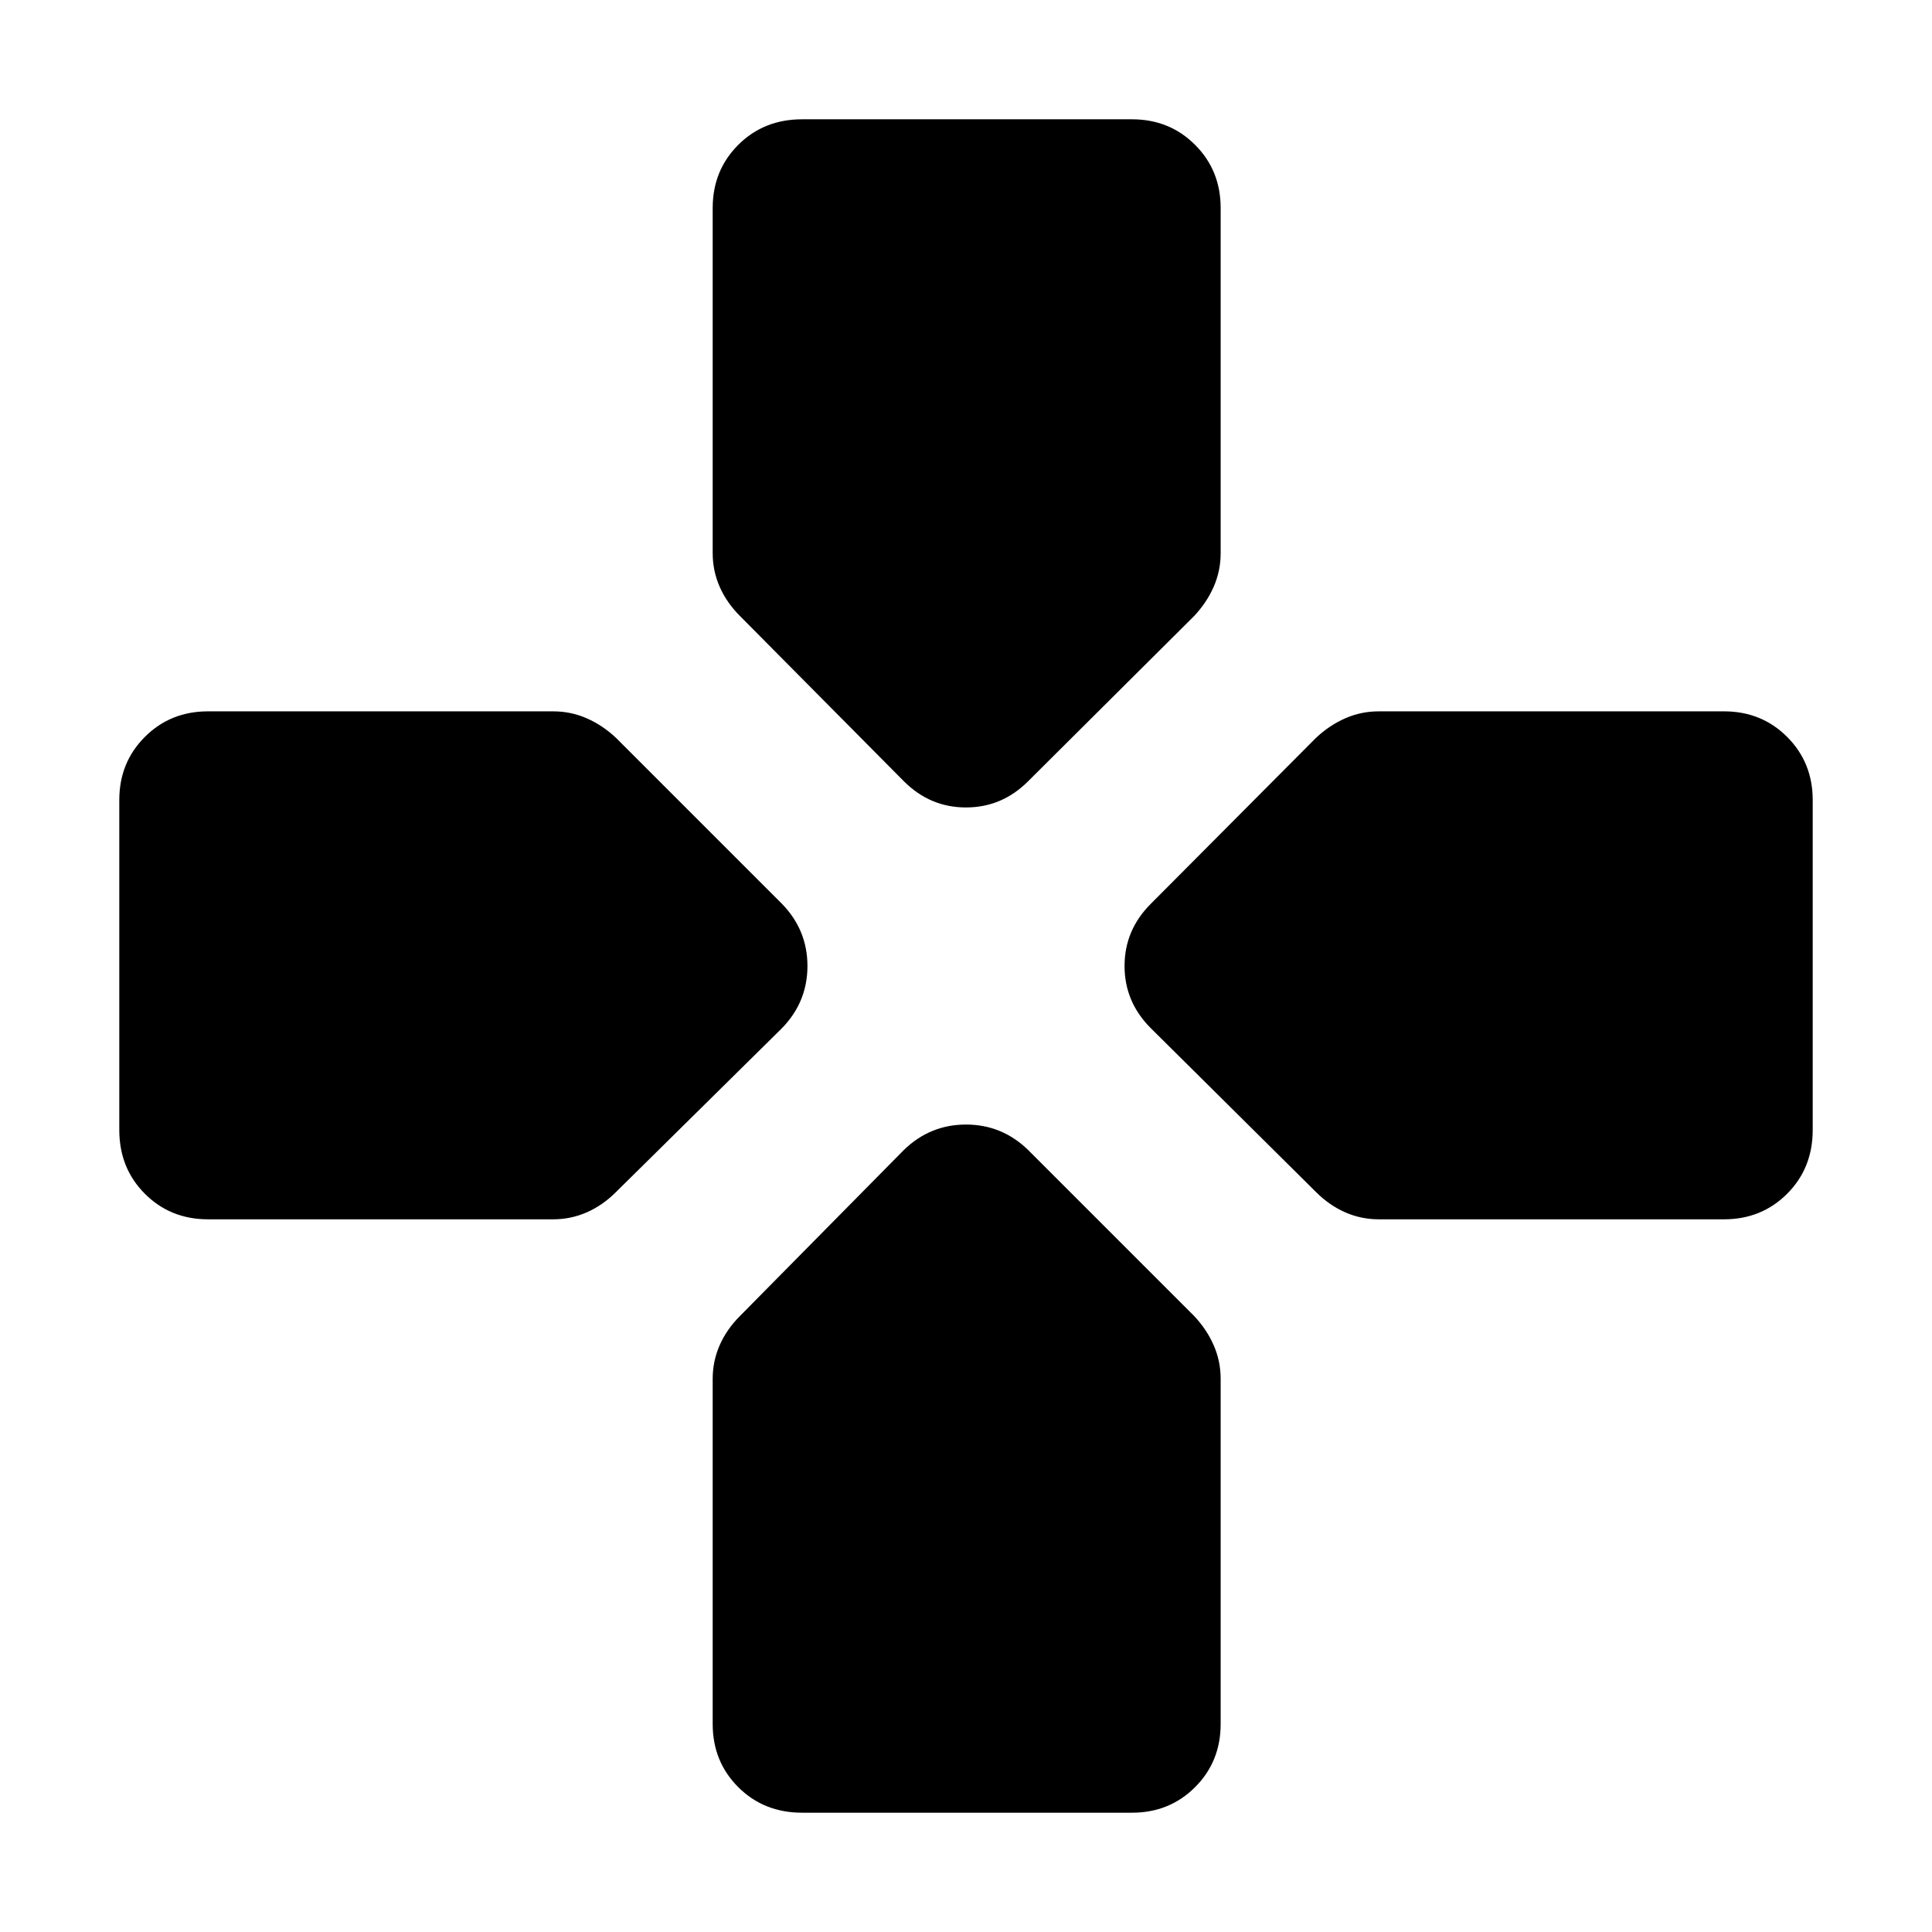 <svg xmlns="http://www.w3.org/2000/svg" height="40" viewBox="0 96 960 960" width="40"><path d="m449.13 484.203-81.42-82.087q-6.652-6.652-10.116-14.558-3.464-7.906-3.464-16.645V199.347q0-18.667 12.703-31.37t31.747-12.703h163.884q18.667 0 31.37 12.703t12.703 31.37v171.566q0 8.739-3.464 16.645-3.464 7.906-9.739 14.558l-82.464 82.087q-13.015 13.014-30.87 13.014t-30.87-13.014ZM685.087 701.87q-8.739 0-16.645-3.464-7.906-3.464-14.558-10.116l-82.087-81.42q-13.014-13.015-13.014-30.87t13.014-30.87l82.087-82.464q6.652-6.275 14.558-9.739 7.906-3.464 16.645-3.464h171.566q18.667 0 31.37 12.703t12.703 31.37V657.42q0 19.044-12.703 31.747t-31.37 12.703H685.087Zm-581.74 0q-18.667 0-31.37-12.703T59.274 657.42V493.536q0-18.667 12.703-31.37t31.37-12.703h171.566q8.739 0 16.645 3.464 7.906 3.464 14.558 9.739l82.464 82.464q12.637 13.015 12.637 30.87t-12.637 30.87l-82.464 81.42q-6.652 6.652-14.558 10.116-7.906 3.464-16.645 3.464H103.347ZM398.58 996.726q-19.044 0-31.747-12.703t-12.703-31.37V781.087q0-8.739 3.464-16.645 3.464-7.906 10.116-14.558l81.42-82.464q13.015-12.637 30.87-12.637t30.87 12.637l82.464 82.464q6.275 6.652 9.739 14.558 3.464 7.906 3.464 16.645v171.566q0 18.667-12.703 31.37t-31.37 12.703H398.58Z"/></svg>